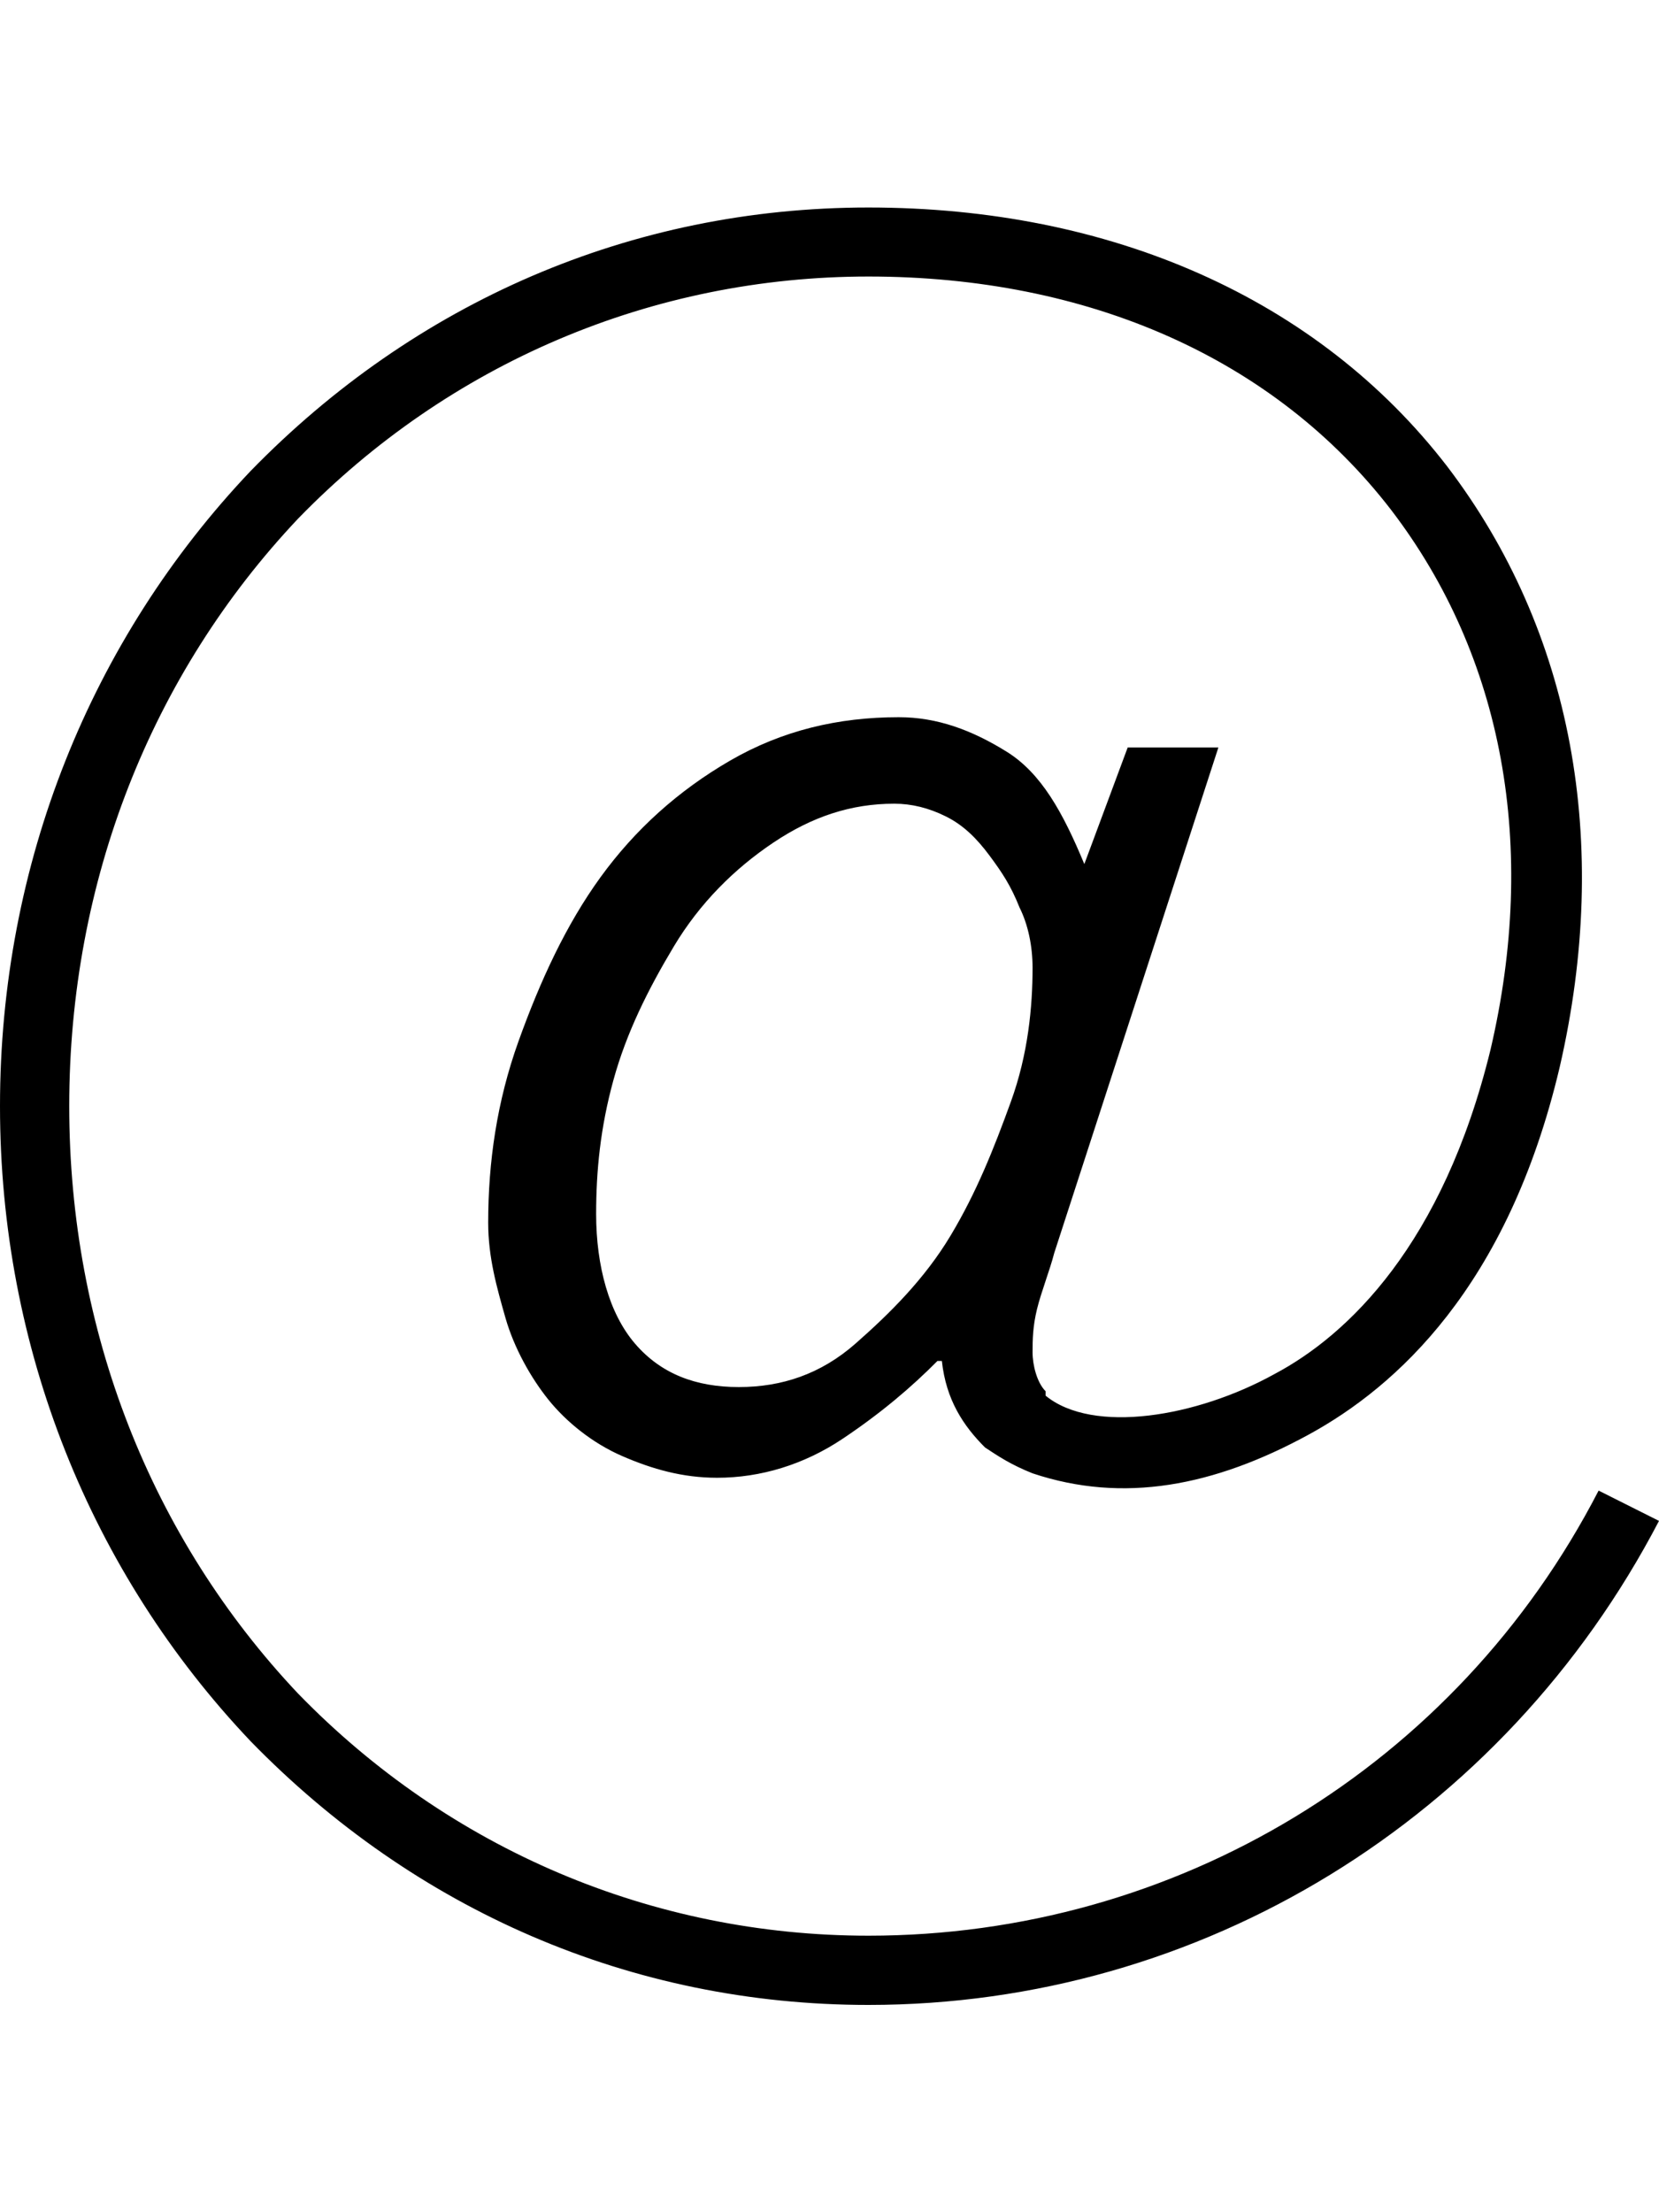 <svg height="1000" width="750" xmlns="http://www.w3.org/2000/svg"><path d="M722.7 673.8l27.3 13.7C679.7 822.3 543 906.3 392.6 906.3c-107.4 0 -205.1 -43 -279.3 -119.2C41 710.9 0 609.4 0 500S41 289.1 113.3 212.9C187.5 136.7 285.2 93.8 392.6 93.8c109.4 0 203.1 41 261.7 117.1 56.6 74.3 74.2 170 50.8 271.5C681.6 582 630.9 627 591.8 648.4c-43 23.5 -84 31.3 -125 17.6 -9.8 -3.9 -15.6 -7.8 -21.5 -11.7 -9.8 -9.8 -17.6 -21.5 -19.5 -39.1h-2c-11.7 11.8 -25.4 23.5 -42.9 35.2S343.8 668 324.2 668c-15.6 0 -29.3 -3.9 -42.9 -9.8S255.9 642.6 248 632.8s-15.6 -23.4 -19.5 -37.1 -7.8 -27.3 -7.8 -43c0 -27.3 3.9 -54.7 13.7 -82s21.5 -52.7 37.1 -74.2 35.1 -39.1 58.6 -52.7 48.8 -19.6 76.2 -19.6c17.5 0 33.2 5.9 48.8 15.6s25.4 27.4 35.1 50.8l19.6 -52.7h41l-74.2 228.5c-2 7.8 -5.9 17.6 -7.8 25.4s-2 13.7 -2 19.5 2 13.7 5.9 17.6v2c21.4 17.5 68.3 9.7 103.5 -9.8 33.2 -17.6 76.1 -58.6 97.6 -146.5 21.5 -91.8 5.9 -177.7 -44.9 -244.1C576.2 162.1 492.2 125 392.6 125c-97.7 0 -189.5 39.1 -257.8 109.4C68.4 304.7 31.3 398.4 31.3 500s37.1 195.3 103.5 265.6C203.1 835.9 294.9 875 392.6 875c138.7 0 265.6 -76.2 330.1 -201.2zm-293 -115.2C441.4 539.1 449.2 519.5 457 498s9.8 -42.9 9.8 -60.5c0 -9.8 -2 -19.5 -5.9 -27.3 -3.9 -9.8 -7.8 -15.7 -13.6 -23.5S435.5 373 427.7 369.1s-15.6 -5.8 -23.4 -5.8c-19.5 0 -37.1 5.8 -54.7 17.6s-33.2 27.3 -44.9 46.8 -21.5 39.1 -27.4 60.6 -7.8 41 -7.8 60.5c0 23.5 5.9 45 17.6 58.6S314.5 627 334 627s37.1 -5.9 52.7 -19.6 31.3 -29.3 43 -48.8z"/></svg>
